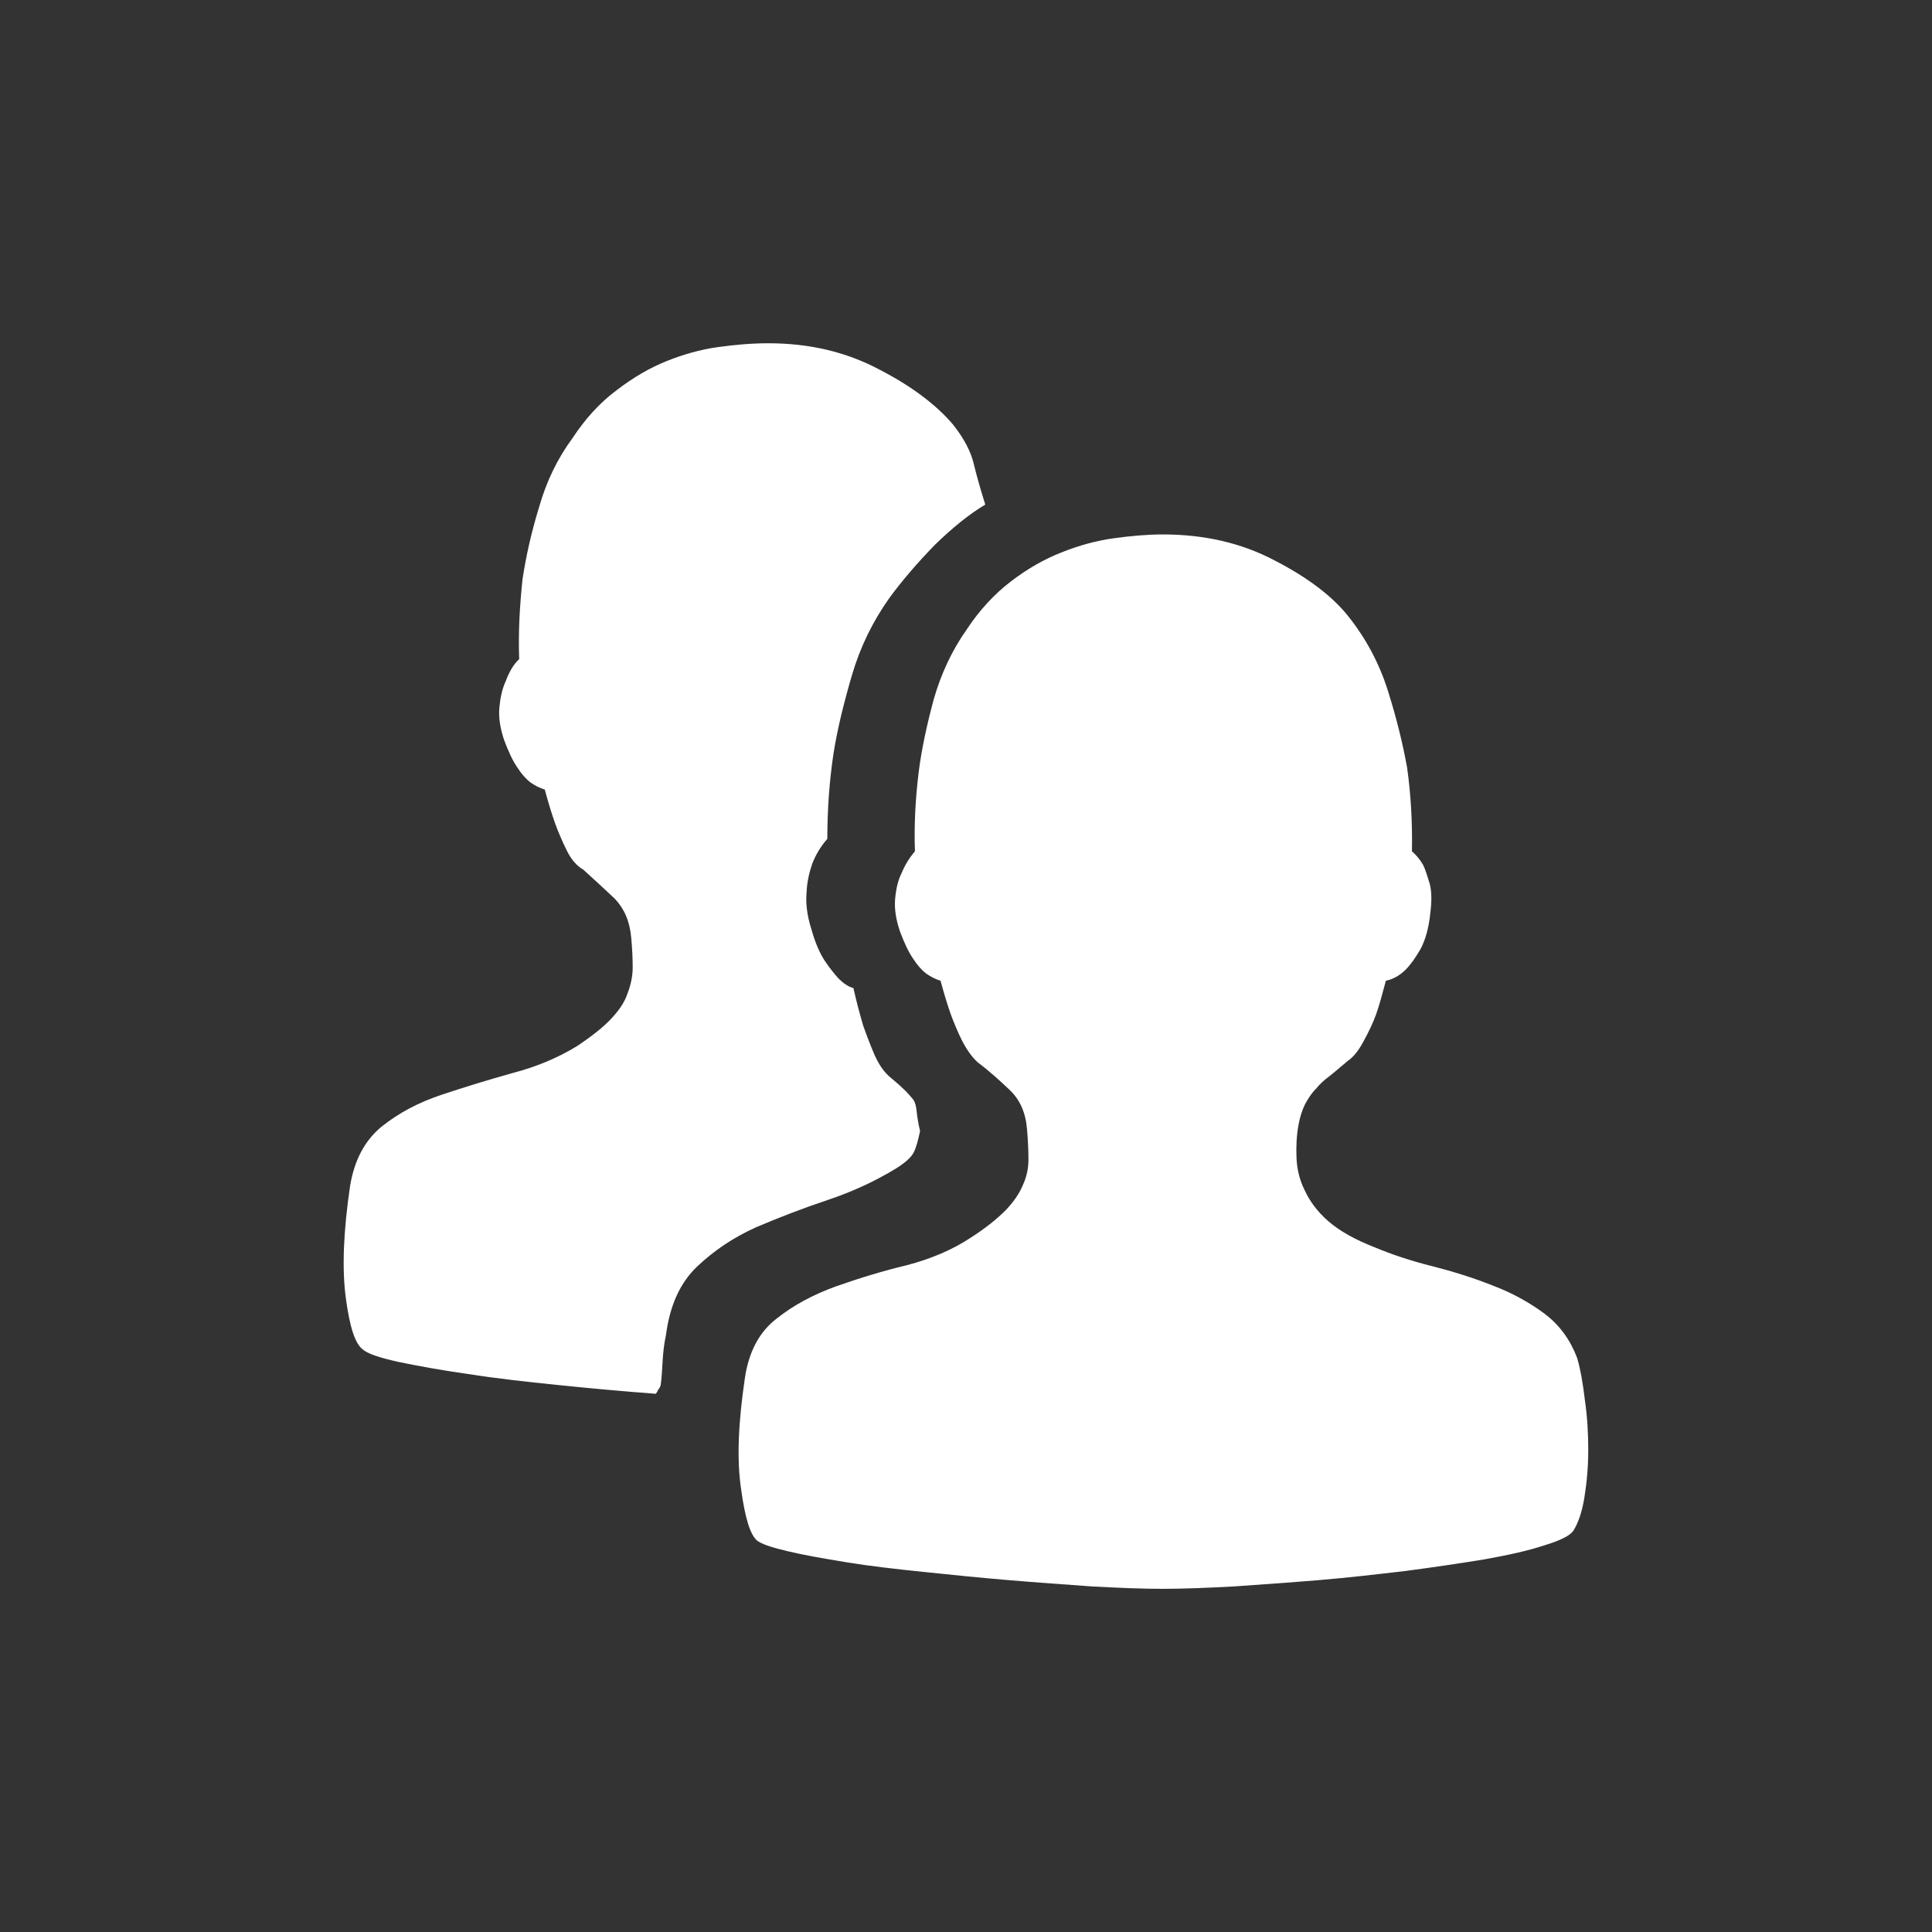 <svg xmlns="http://www.w3.org/2000/svg" xmlns:xlink="http://www.w3.org/1999/xlink" width="40" height="40" viewBox="0 0 40 40" fill="none"><rect x="0" y="0" width="40" height="40" fill="#333333" stroke="none"/><g opacity="1"  transform="translate(0 0)  rotate(0)"><mask id="mask-0" fill="white"><path d="M10 40L30 40C35.52 40 40 35.52 40 30L40 10C40 4.48 35.52 0 30 0L10 0C4.48 0 0 4.48 0 10L0 30C0 35.52 4.48 40 10 40Z"  ></path></mask><g mask="url(#mask-0)"></g><g mask="url(#mask-0)"><path id="好友" fill-rule="evenodd" style="fill:#FFFFFF" opacity="1" d="M12.769,8.077c0.34,-0.26 0.68,-0.46 1.03,-0.6c0.35,-0.14 0.7,-0.24 1.06,-0.29c0.36,-0.05 0.7,-0.08 1.05,-0.08c0.85,0 1.61,0.18 2.29,0.54c0.68,0.35 1.19,0.74 1.53,1.14c0.23,0.29 0.37,0.56 0.43,0.81c0.06,0.25 0.14,0.53 0.24,0.85c-0.32,0.19 -0.67,0.47 -1.04,0.83c-0.36,0.37 -0.68,0.74 -0.95,1.11c-0.34,0.48 -0.6,1.01 -0.77,1.59c-0.17,0.58 -0.3,1.11 -0.38,1.61c-0.09,0.59 -0.13,1.19 -0.13,1.78c-0.14,0.16 -0.24,0.33 -0.31,0.51c-0.06,0.17 -0.11,0.37 -0.12,0.6c-0.02,0.23 0.01,0.48 0.1,0.76c0.08,0.29 0.18,0.51 0.28,0.66c0.1,0.15 0.2,0.27 0.28,0.36c0.1,0.1 0.2,0.17 0.31,0.2c0.06,0.27 0.13,0.53 0.2,0.77c0.07,0.2 0.15,0.41 0.24,0.62c0.1,0.22 0.21,0.37 0.35,0.48c0.12,0.1 0.21,0.18 0.28,0.25c0.07,0.07 0.12,0.13 0.17,0.19c0.04,0.06 0.06,0.14 0.07,0.25c0.01,0.1 0.03,0.23 0.07,0.4c-0.04,0.19 -0.08,0.34 -0.13,0.44c-0.05,0.1 -0.17,0.21 -0.36,0.33c-0.44,0.27 -0.92,0.49 -1.43,0.66c-0.51,0.17 -1,0.36 -1.47,0.56c-0.47,0.21 -0.87,0.48 -1.22,0.81c-0.35,0.33 -0.57,0.8 -0.65,1.42c-0.04,0.18 -0.06,0.37 -0.07,0.54c-0.01,0.18 -0.02,0.35 -0.04,0.5c-0.01,0.04 -0.03,0.07 -0.05,0.09c-0.01,0.03 -0.03,0.06 -0.05,0.09c-0.66,-0.05 -1.33,-0.11 -2.01,-0.18c-0.69,-0.07 -1.31,-0.14 -1.88,-0.23c-0.57,-0.08 -1.05,-0.17 -1.44,-0.25c-0.4,-0.09 -0.64,-0.17 -0.74,-0.26c-0.16,-0.12 -0.27,-0.47 -0.35,-1.07c-0.08,-0.6 -0.05,-1.37 0.09,-2.32c0.09,-0.53 0.3,-0.93 0.65,-1.22c0.35,-0.28 0.76,-0.5 1.24,-0.66c0.48,-0.16 0.97,-0.31 1.47,-0.45c0.5,-0.13 0.95,-0.32 1.34,-0.56c0.3,-0.2 0.54,-0.39 0.7,-0.56c0.16,-0.17 0.28,-0.34 0.34,-0.52c0.07,-0.18 0.11,-0.36 0.11,-0.55c0,-0.19 -0.01,-0.39 -0.03,-0.61c-0.03,-0.35 -0.15,-0.61 -0.34,-0.81c-0.2,-0.19 -0.42,-0.39 -0.65,-0.6c-0.14,-0.08 -0.26,-0.22 -0.35,-0.41c-0.09,-0.18 -0.17,-0.37 -0.24,-0.56c-0.07,-0.2 -0.14,-0.43 -0.21,-0.69c-0.1,-0.03 -0.2,-0.08 -0.3,-0.15c-0.09,-0.07 -0.18,-0.17 -0.27,-0.31c-0.09,-0.13 -0.18,-0.32 -0.27,-0.56c-0.08,-0.24 -0.12,-0.46 -0.1,-0.68c0.02,-0.21 0.06,-0.39 0.13,-0.54c0.07,-0.19 0.16,-0.35 0.28,-0.46c-0.02,-0.55 0.01,-1.1 0.07,-1.66c0.07,-0.46 0.18,-0.96 0.34,-1.48c0.15,-0.53 0.38,-1.01 0.69,-1.43c0.27,-0.41 0.57,-0.74 0.92,-1zM29.103,32.525c-0.6,0.07 -1.2,0.14 -1.8,0.19c-0.6,0.05 -1.19,0.09 -1.75,0.13c-0.56,0.03 -1.05,0.05 -1.48,0.05c-0.43,0 -0.91,-0.02 -1.47,-0.05c-0.55,-0.04 -1.13,-0.08 -1.72,-0.13c-0.6,-0.05 -1.18,-0.11 -1.76,-0.17c-0.58,-0.06 -1.11,-0.12 -1.6,-0.2c-0.48,-0.08 -0.89,-0.15 -1.22,-0.23c-0.34,-0.08 -0.54,-0.15 -0.63,-0.22c-0.14,-0.12 -0.25,-0.47 -0.33,-1.07c-0.09,-0.6 -0.06,-1.36 0.08,-2.3c0.08,-0.54 0.3,-0.95 0.65,-1.22c0.35,-0.28 0.76,-0.5 1.23,-0.67c0.48,-0.17 0.97,-0.32 1.47,-0.44c0.5,-0.13 0.95,-0.32 1.34,-0.58c0.31,-0.2 0.54,-0.39 0.71,-0.56c0.16,-0.17 0.28,-0.34 0.35,-0.51c0.08,-0.17 0.12,-0.35 0.12,-0.54c0,-0.18 -0.01,-0.4 -0.03,-0.63c-0.03,-0.35 -0.15,-0.61 -0.36,-0.81c-0.2,-0.19 -0.42,-0.39 -0.66,-0.57c-0.12,-0.11 -0.22,-0.25 -0.32,-0.44c-0.09,-0.18 -0.17,-0.37 -0.24,-0.56c-0.07,-0.2 -0.14,-0.43 -0.21,-0.69c-0.1,-0.03 -0.2,-0.08 -0.3,-0.15c-0.09,-0.07 -0.18,-0.17 -0.27,-0.31c-0.09,-0.13 -0.18,-0.32 -0.27,-0.56c-0.08,-0.24 -0.12,-0.46 -0.1,-0.68c0.02,-0.21 0.06,-0.38 0.13,-0.52c0.07,-0.17 0.16,-0.32 0.28,-0.46c-0.02,-0.54 0.01,-1.1 0.08,-1.66c0.06,-0.47 0.17,-0.97 0.31,-1.49c0.15,-0.52 0.37,-1 0.68,-1.44c0.27,-0.41 0.58,-0.74 0.92,-1c0.34,-0.26 0.69,-0.46 1.05,-0.6c0.35,-0.14 0.71,-0.24 1.07,-0.29c0.36,-0.05 0.7,-0.08 1.02,-0.08c0.87,0 1.64,0.18 2.32,0.54c0.68,0.35 1.19,0.74 1.51,1.14c0.37,0.46 0.65,0.98 0.83,1.55c0.18,0.57 0.31,1.1 0.4,1.6c0.08,0.57 0.11,1.15 0.1,1.73c0.08,0.07 0.16,0.16 0.23,0.28c0.05,0.1 0.09,0.24 0.14,0.4c0.04,0.16 0.04,0.36 0.01,0.6c-0.03,0.3 -0.1,0.55 -0.2,0.74c-0.11,0.19 -0.21,0.33 -0.31,0.43c-0.12,0.12 -0.26,0.2 -0.41,0.23c-0.07,0.26 -0.13,0.49 -0.2,0.69c-0.07,0.19 -0.16,0.38 -0.26,0.56c-0.1,0.19 -0.21,0.33 -0.33,0.41c-0.14,0.12 -0.26,0.22 -0.37,0.31c-0.11,0.08 -0.21,0.17 -0.29,0.27c-0.09,0.09 -0.16,0.2 -0.22,0.31c-0.06,0.12 -0.11,0.27 -0.14,0.44c-0.04,0.22 -0.05,0.45 -0.04,0.68c0.01,0.23 0.06,0.45 0.17,0.67c0.1,0.22 0.26,0.44 0.49,0.64c0.23,0.2 0.55,0.38 0.96,0.54c0.36,0.15 0.75,0.28 1.19,0.39c0.43,0.11 0.85,0.24 1.25,0.4c0.4,0.15 0.76,0.35 1.07,0.58c0.32,0.24 0.54,0.55 0.68,0.92c0.07,0.24 0.12,0.53 0.16,0.87c0.05,0.34 0.07,0.69 0.07,1.04c0,0.34 -0.03,0.67 -0.08,0.98c-0.05,0.31 -0.13,0.53 -0.23,0.69c-0.07,0.1 -0.27,0.2 -0.6,0.3c-0.33,0.11 -0.74,0.2 -1.24,0.29c-0.49,0.08 -1.03,0.16 -1.63,0.24z"></path></g></g></svg>
